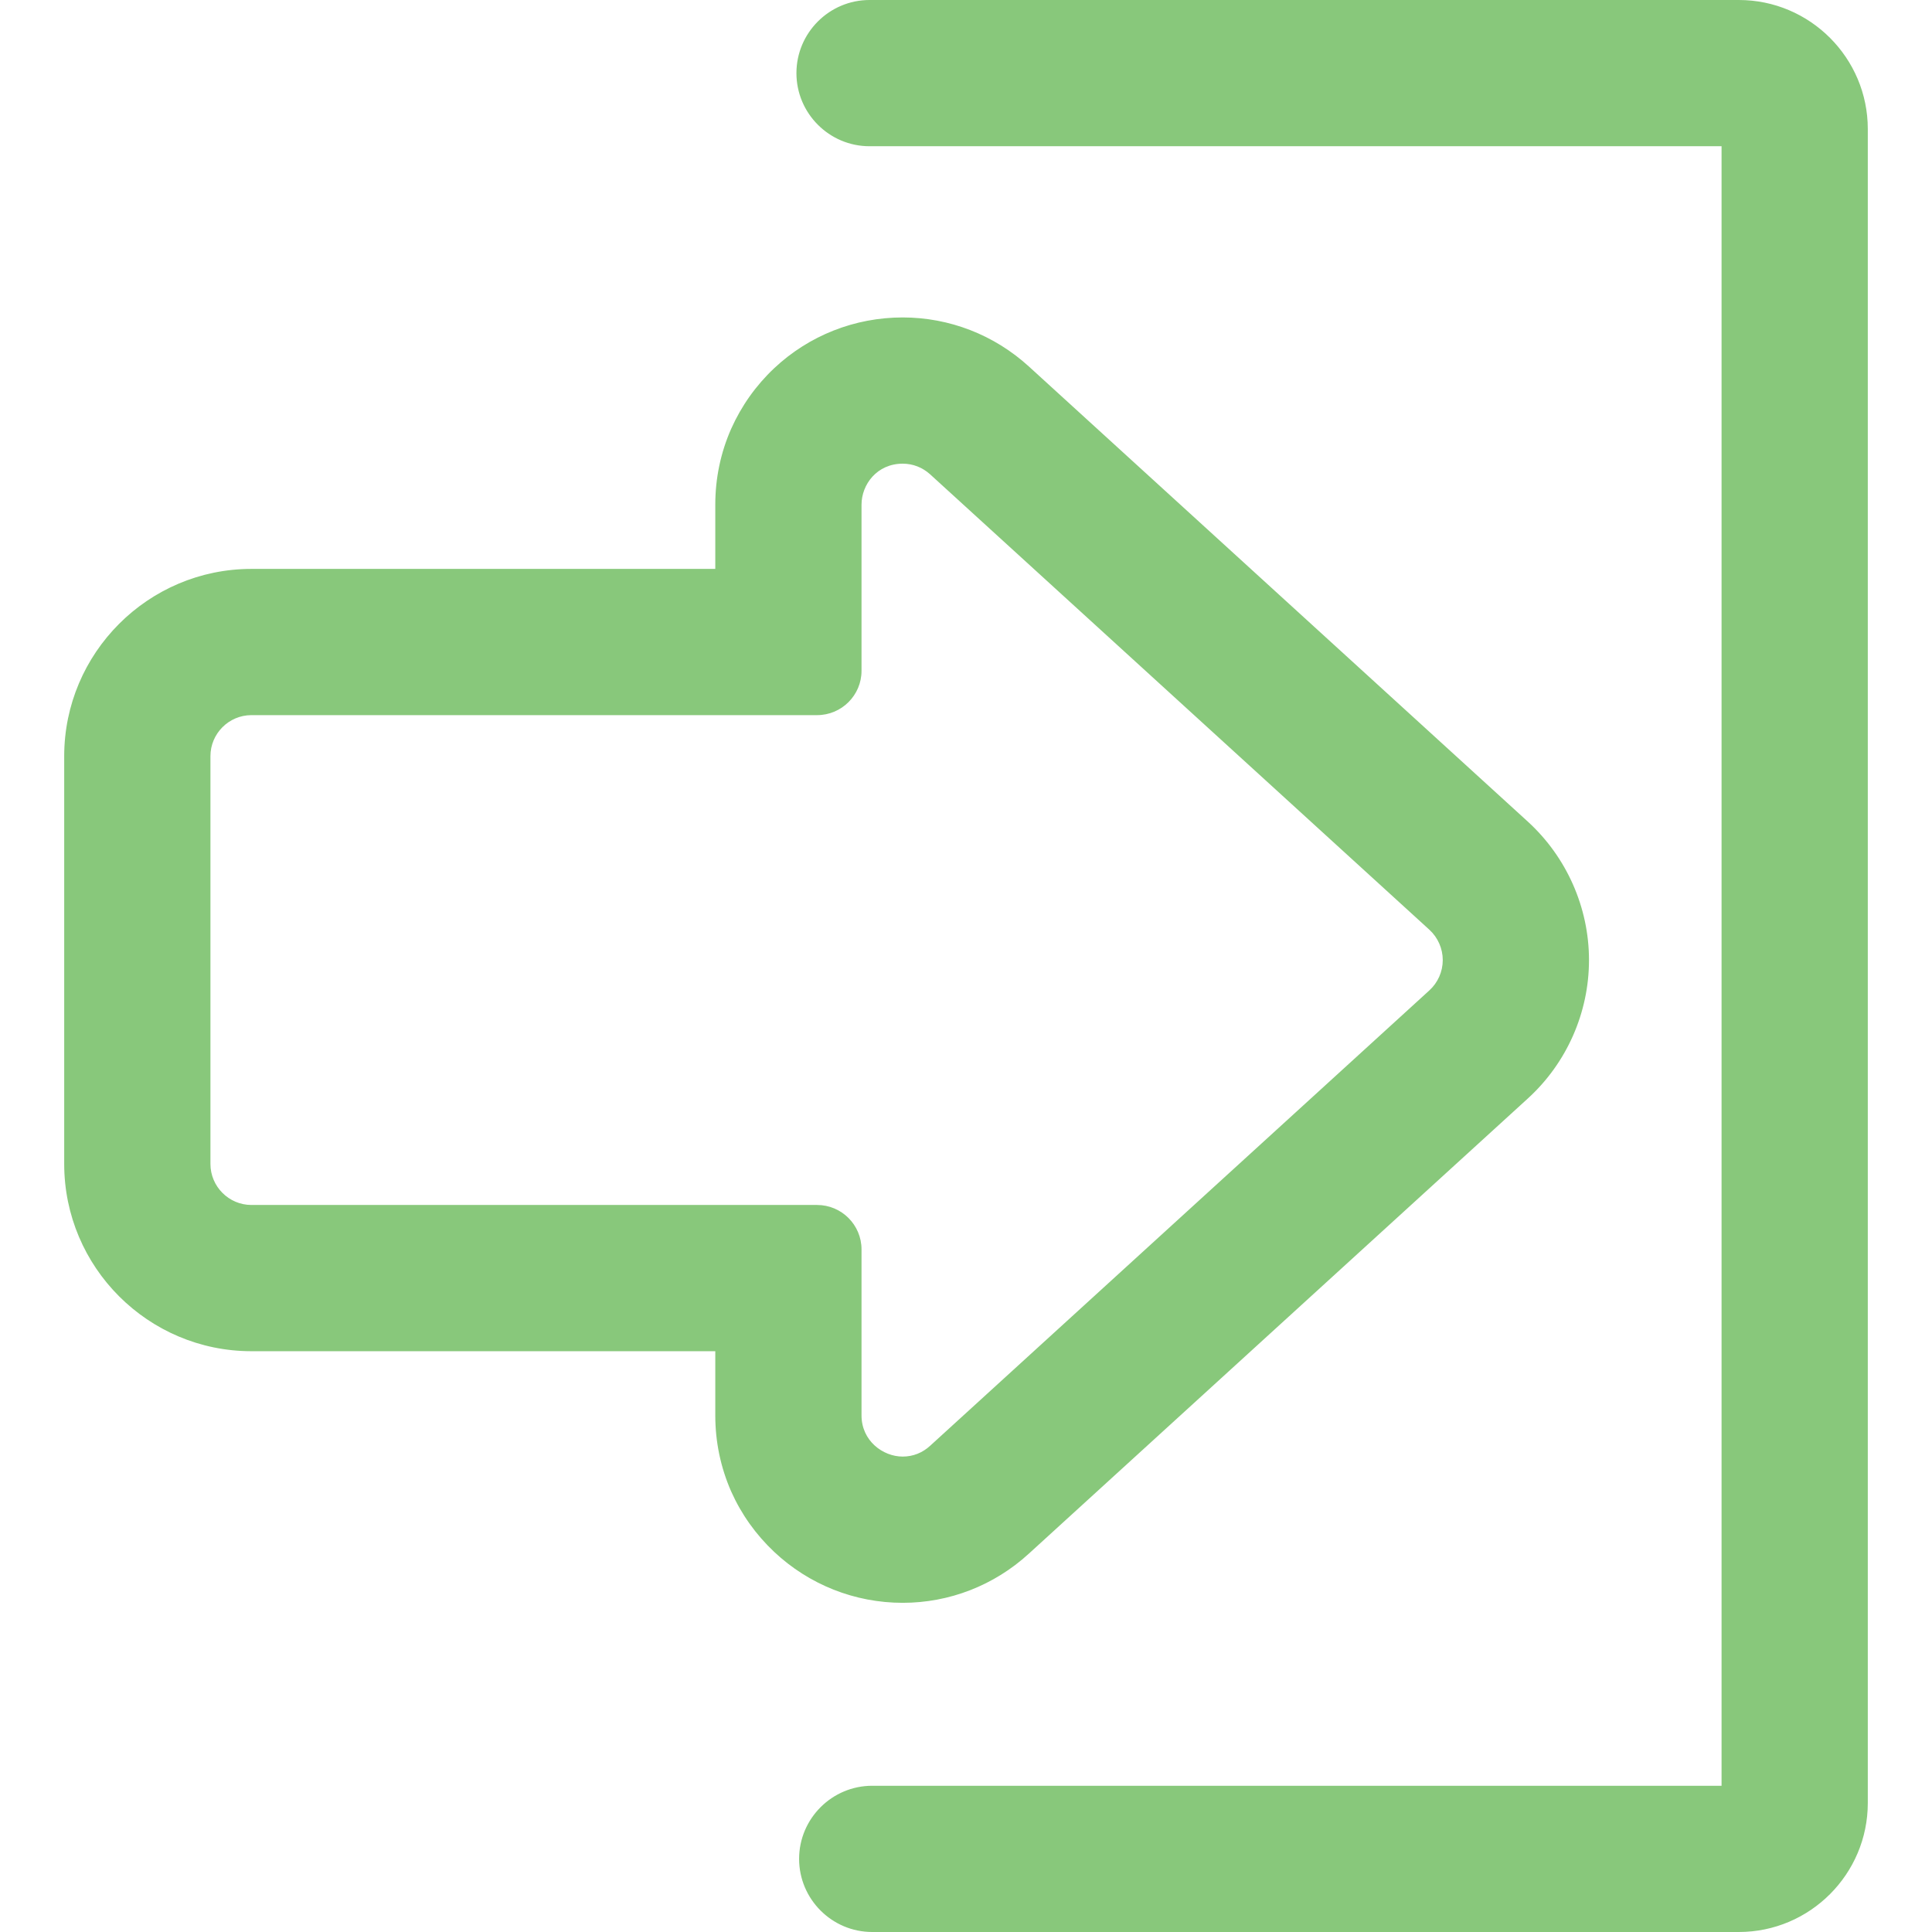 <svg width="13" height="13" viewBox="0 0 13 13" fill="none" xmlns="http://www.w3.org/2000/svg">
<path d="M11.7 0.011H5.851C5.586 0.011 5.371 0.226 5.371 0.492C5.371 0.758 5.586 0.973 5.851 0.973H11.595V12.027H5.869C5.604 12.027 5.389 12.242 5.389 12.508C5.389 12.774 5.604 12.989 5.869 12.989H11.7C12.172 12.989 12.557 12.604 12.557 12.132V0.868C12.557 0.396 12.172 0.011 11.7 0.011Z" fill="#88C87B"/>
<path d="M11.7 13H5.869C5.598 13 5.377 12.779 5.377 12.508C5.377 12.237 5.598 12.016 5.869 12.016H11.584V0.984H5.851C5.58 0.984 5.359 0.763 5.359 0.492C5.359 0.221 5.58 0 5.851 0H11.7C12.179 0 12.568 0.39 12.568 0.868V12.132C12.568 12.61 12.179 13 11.7 13ZM5.869 12.039C5.611 12.039 5.4 12.249 5.4 12.508C5.4 12.767 5.611 12.978 5.869 12.978H11.7C12.166 12.978 12.546 12.598 12.546 12.132V0.868C12.546 0.402 12.166 0.022 11.7 0.022H5.851C5.592 0.022 5.382 0.233 5.382 0.492C5.382 0.751 5.592 0.962 5.851 0.962H11.607V12.039H5.869Z" fill="#88C87B"/>
<path d="M0.443 5.088V7.832C0.443 8.521 1.003 9.081 1.692 9.081H4.824V9.524C4.824 9.701 4.86 9.871 4.931 10.031C4.998 10.184 5.094 10.319 5.217 10.434C5.45 10.653 5.755 10.774 6.074 10.774C6.385 10.774 6.683 10.658 6.914 10.447L10.273 7.383C10.532 7.147 10.68 6.811 10.68 6.46C10.68 6.11 10.532 5.774 10.273 5.538L6.914 2.474C6.683 2.263 6.385 2.147 6.074 2.147C5.755 2.147 5.45 2.268 5.217 2.487C5.094 2.601 4.998 2.737 4.931 2.889C4.86 3.049 4.824 3.22 4.824 3.396V3.84H1.692C1.003 3.84 0.443 4.4 0.443 5.088ZM5.498 4.801C5.657 4.801 5.785 4.672 5.785 4.514V3.396C5.785 3.224 5.926 3.109 6.074 3.109C6.141 3.109 6.209 3.132 6.266 3.184L9.625 6.248C9.75 6.362 9.75 6.559 9.625 6.672L6.266 9.736C6.209 9.789 6.141 9.812 6.074 9.812C5.926 9.812 5.785 9.696 5.785 9.524V8.407C5.785 8.248 5.657 8.119 5.498 8.119H1.692C1.533 8.119 1.405 7.991 1.405 7.832V5.088C1.405 4.93 1.533 4.801 1.692 4.801L5.498 4.801Z" fill="#88C87B"/>
<path d="M6.074 10.785C5.752 10.785 5.444 10.663 5.209 10.442C5.086 10.326 4.989 10.19 4.92 10.036C4.849 9.874 4.813 9.702 4.813 9.524V9.092H1.692C0.997 9.092 0.432 8.527 0.432 7.832V5.088C0.432 4.394 0.997 3.828 1.692 3.828H4.813V3.396C4.813 3.218 4.849 3.046 4.92 2.885C4.989 2.731 5.086 2.594 5.209 2.478C5.444 2.257 5.752 2.136 6.074 2.136C6.388 2.136 6.689 2.253 6.922 2.465L10.281 5.529C10.542 5.768 10.692 6.107 10.692 6.46C10.692 6.814 10.542 7.153 10.281 7.391L6.922 10.455C6.689 10.668 6.388 10.785 6.074 10.785ZM1.692 3.851C1.009 3.851 0.454 4.406 0.454 5.088V7.832C0.454 8.515 1.009 9.07 1.692 9.07H4.835V9.524C4.835 9.699 4.871 9.868 4.941 10.027C5.008 10.178 5.103 10.312 5.224 10.426C5.456 10.643 5.758 10.762 6.074 10.762C6.382 10.762 6.678 10.647 6.907 10.438L10.266 7.375C10.522 7.141 10.669 6.807 10.669 6.46C10.669 6.113 10.522 5.78 10.266 5.546L6.907 2.482C6.678 2.273 6.382 2.158 6.074 2.158C5.758 2.158 5.456 2.278 5.224 2.495C5.103 2.608 5.008 2.743 4.941 2.894C4.871 3.052 4.835 3.221 4.835 3.396V3.851H1.692V3.851ZM6.074 9.823C5.93 9.823 5.774 9.709 5.774 9.524V8.407C5.774 8.254 5.65 8.131 5.498 8.131H1.692C1.527 8.131 1.393 7.997 1.393 7.832V5.088C1.393 4.924 1.527 4.79 1.692 4.79H5.498H5.498C5.572 4.79 5.641 4.761 5.693 4.709C5.745 4.657 5.774 4.588 5.774 4.514V3.396C5.774 3.212 5.93 3.097 6.074 3.097C6.148 3.097 6.217 3.124 6.274 3.176L9.633 6.24C9.695 6.296 9.73 6.377 9.73 6.46C9.73 6.544 9.695 6.624 9.633 6.681L6.274 9.745C6.218 9.796 6.149 9.823 6.074 9.823ZM1.692 4.812C1.54 4.812 1.416 4.936 1.416 5.088V7.832C1.416 7.984 1.54 8.108 1.692 8.108H5.498C5.663 8.108 5.797 8.242 5.797 8.407V9.524C5.797 9.695 5.941 9.801 6.074 9.801C6.143 9.801 6.207 9.776 6.259 9.728L9.618 6.664C9.675 6.612 9.708 6.538 9.708 6.46C9.708 6.383 9.675 6.308 9.618 6.256L6.259 3.192C6.207 3.145 6.143 3.12 6.074 3.12C5.901 3.12 5.797 3.26 5.797 3.396V4.514C5.797 4.678 5.663 4.812 5.498 4.812L1.692 4.812Z" fill="#88C87B"/>
</svg>
